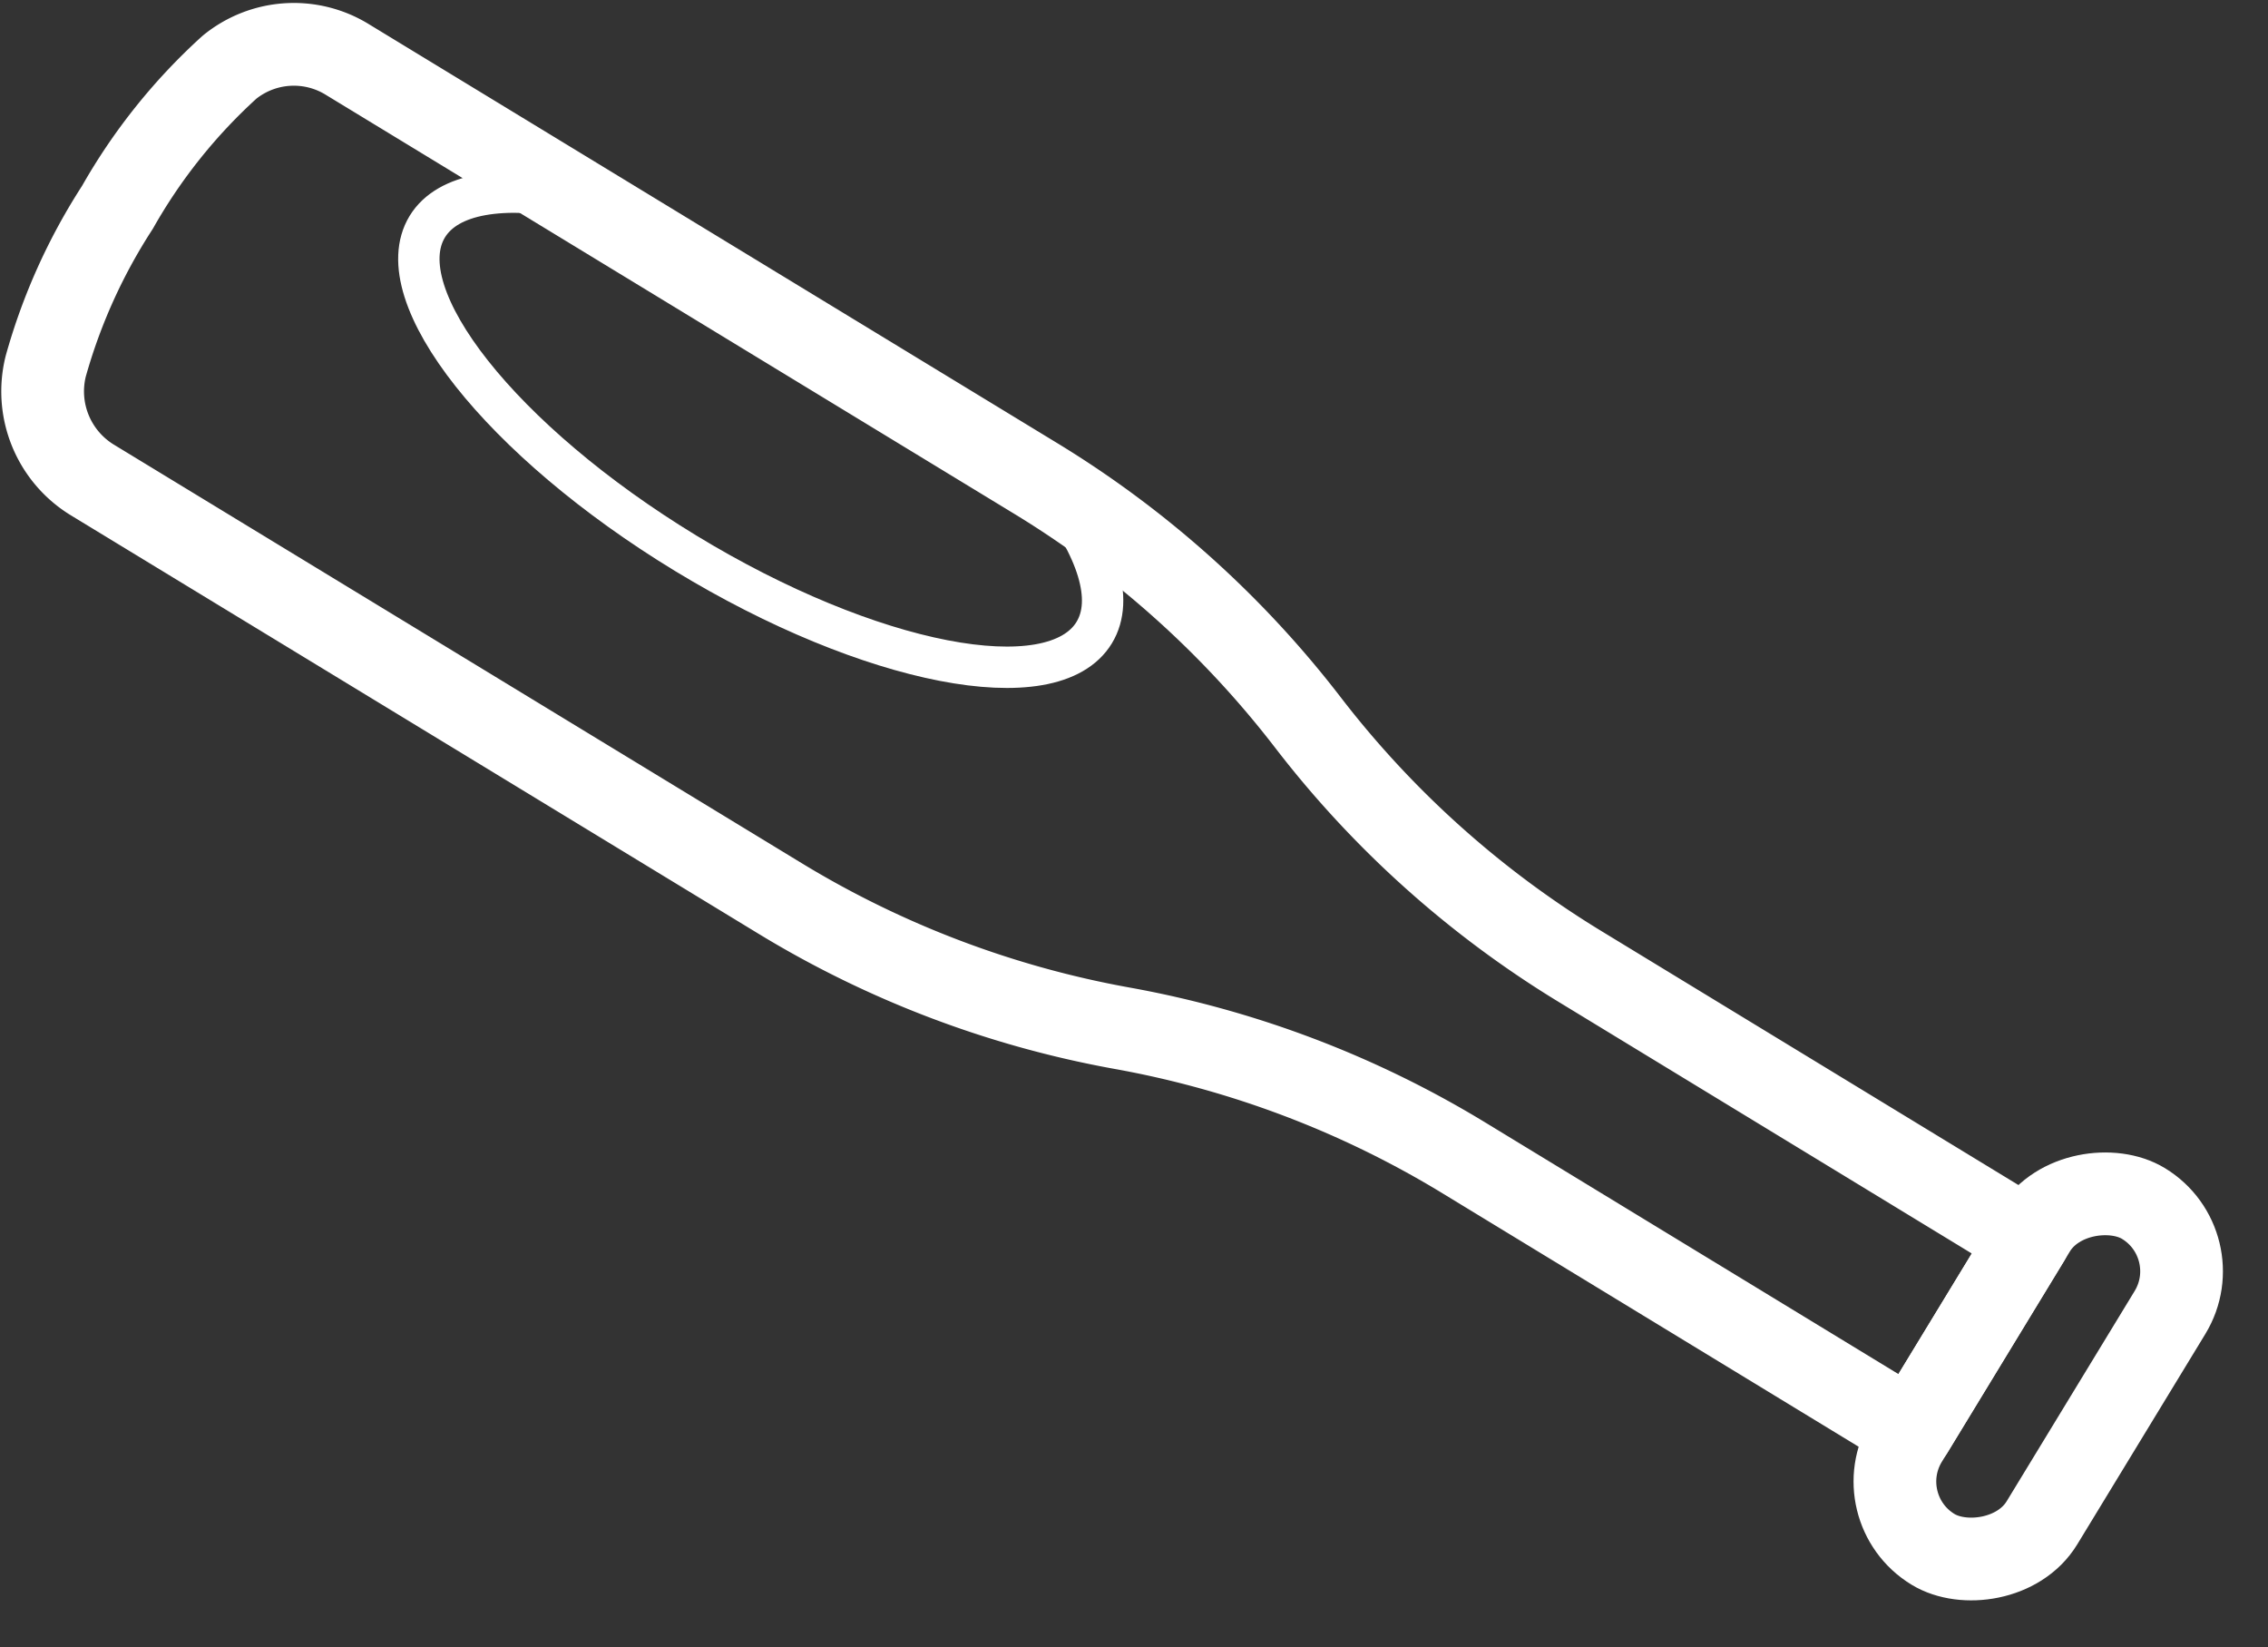 <svg xmlns="http://www.w3.org/2000/svg" width="54.832" height="39.817" viewBox="0 0 54.832 39.817"><rect x="0" y="0" width="54.832" height="39.817" fill="#333333" stroke="none"/><defs><style>.a,.b{fill:none;stroke:#fff;stroke-linecap:round;stroke-linejoin:round;}.a{stroke-width:2px;}</style></defs><g transform="translate(-1018.108 -3772.182)"><path class="a" d="M844.908,369.972l16.629,10.116a24.143,24.143,0,0,0,8.264,3.135h0a24.118,24.118,0,0,1,8.265,3.134l10.841,6.6,2.813-4.623-10.841-6.6a24.132,24.132,0,0,1-6.583-5.9h0a24.13,24.13,0,0,0-6.583-5.9l-16.631-10.119a2.465,2.465,0,0,0-2.859.181,13.644,13.644,0,0,0-2.709,3.387,13.953,13.953,0,0,0-1.734,3.842A2.509,2.509,0,0,0,844.908,369.972Z" transform="translate(175.433 3413.811)"/><rect class="a" width="9.787" height="3.835" rx="1.917" transform="matrix(0.52, -0.854, 0.854, 0.52, 1063.203, 3808.632)"/><path class="b" d="M856.585,363.166c-1.754-.33-3.085-.129-3.581.685-1,1.649,1.793,5.182,6.246,7.891s8.876,3.568,9.879,1.919c.49-.805.07-2.059-1-3.446-.141-.09-.272-.193-.415-.279" transform="translate(175.433 3413.811)"/></g></svg>